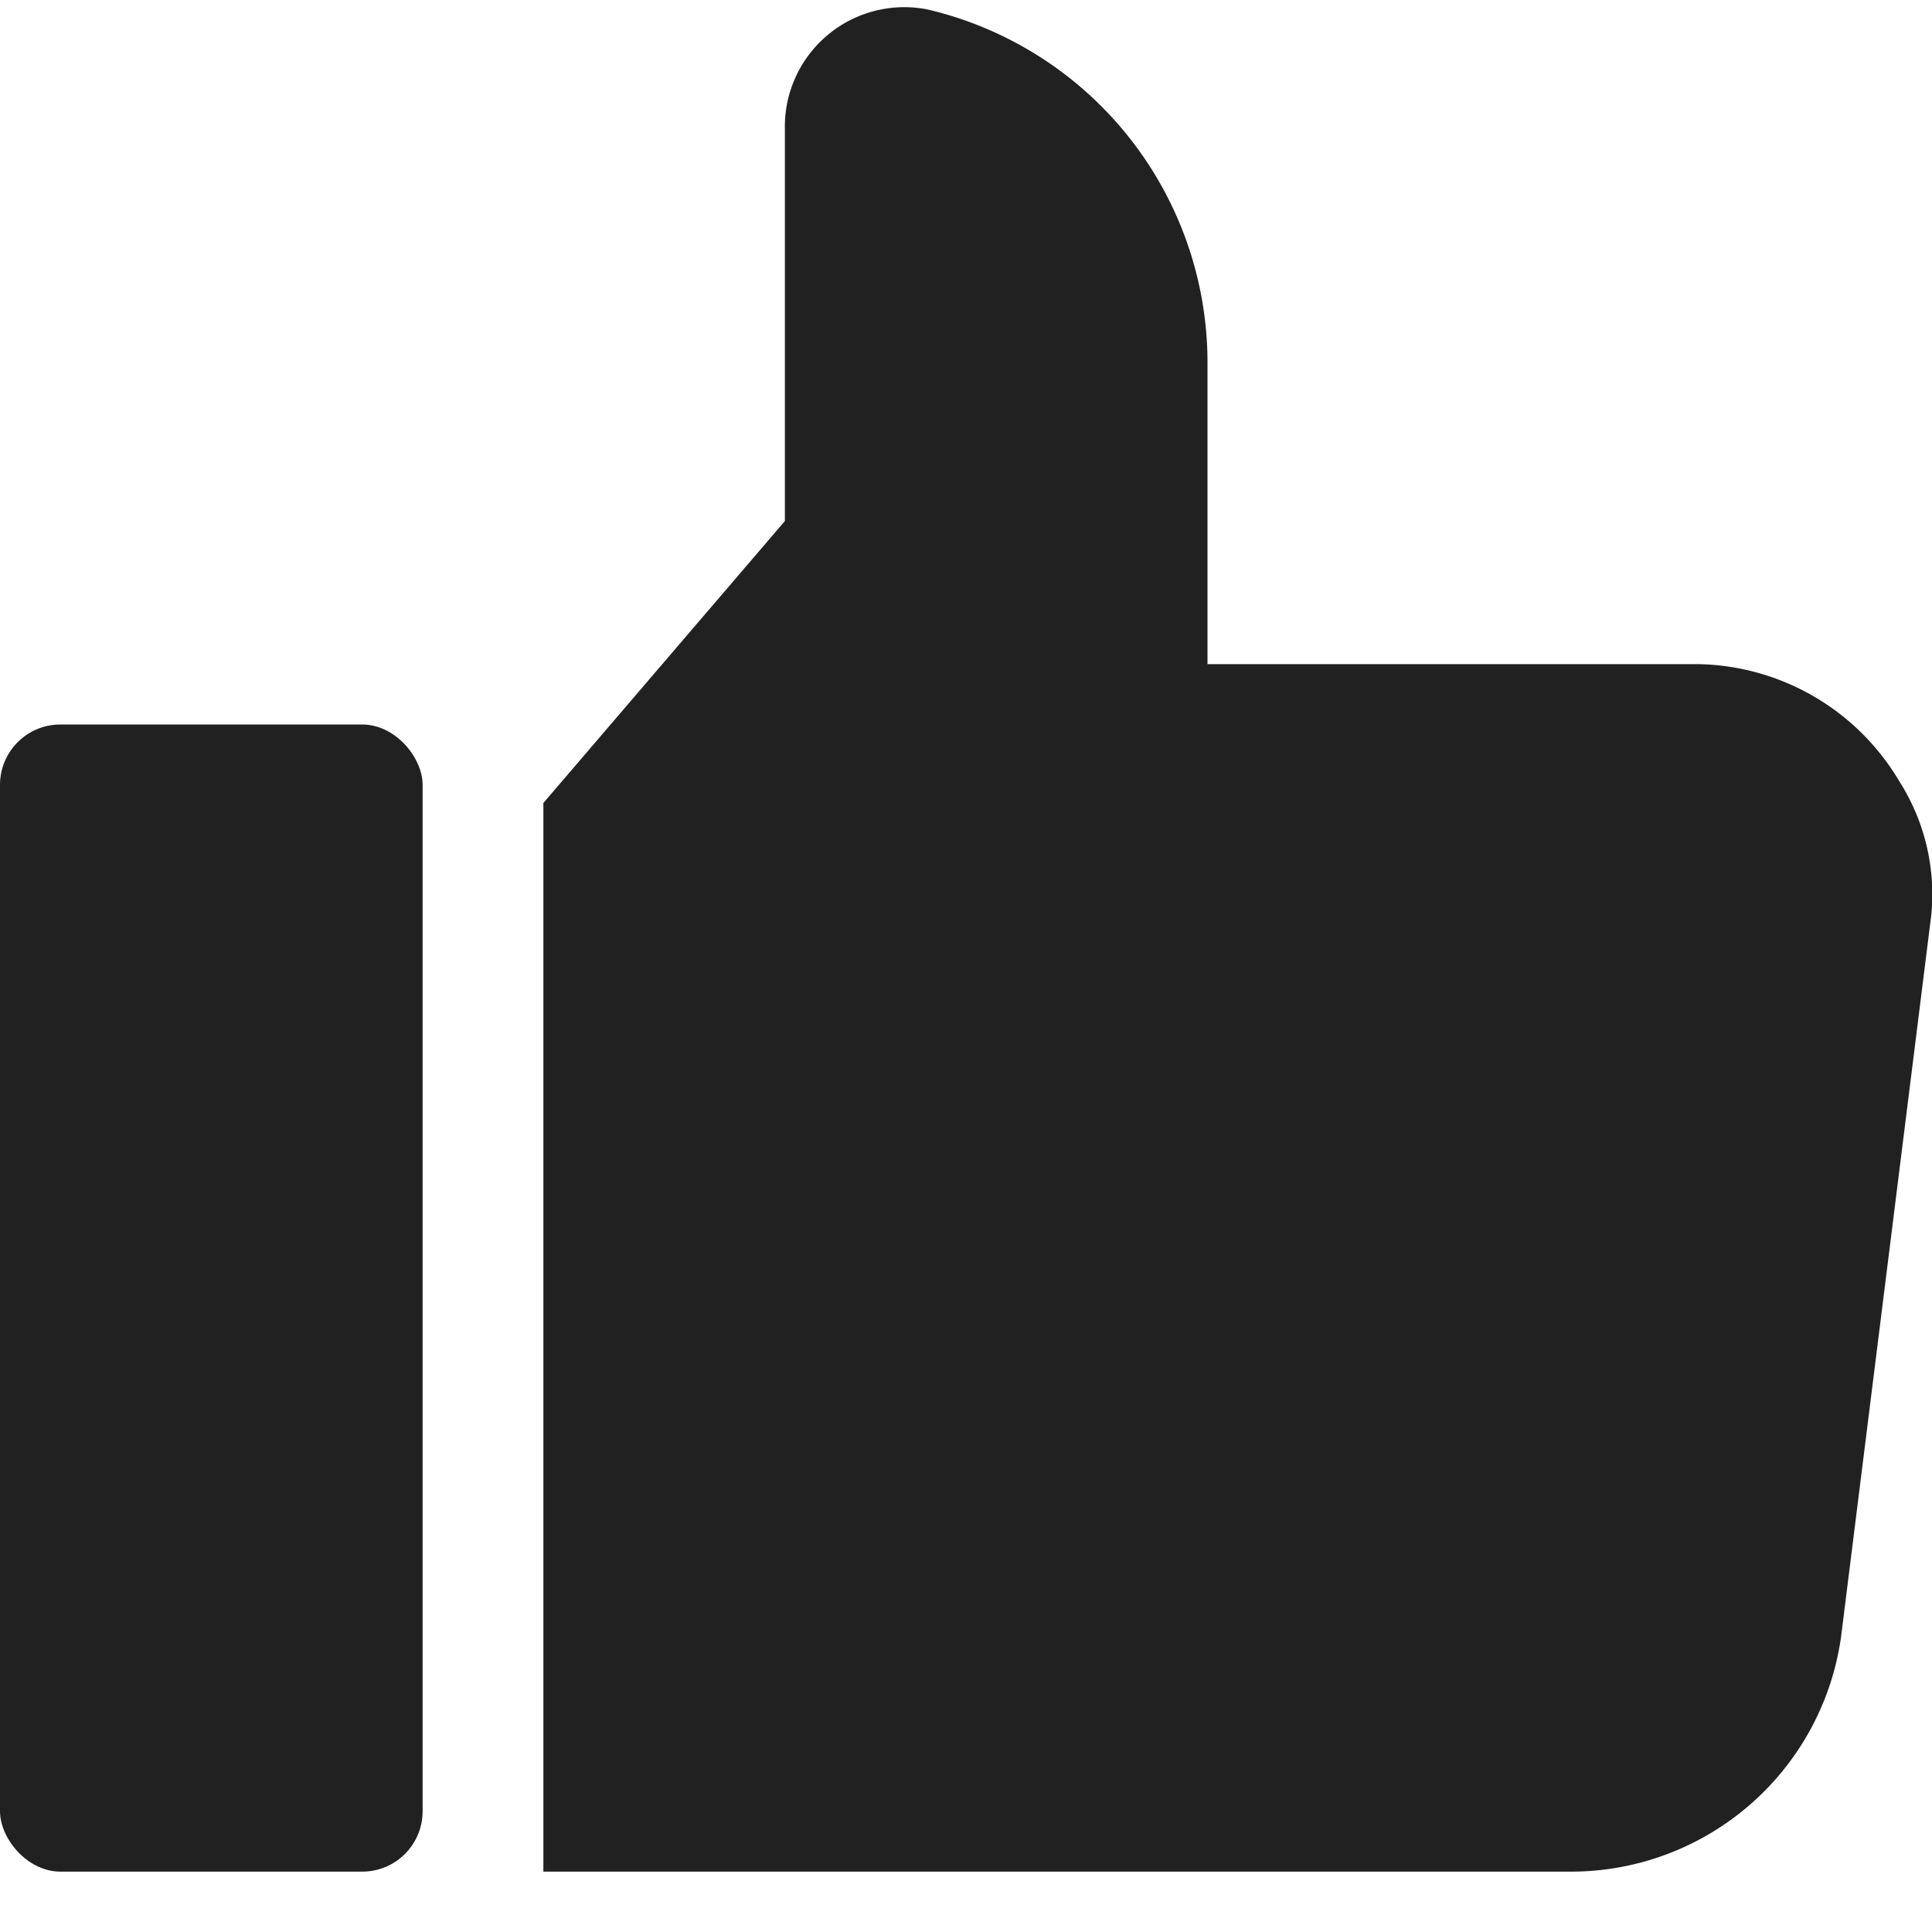 <svg xmlns="http://www.w3.org/2000/svg" height="32" width="32" viewBox="0 0 32 32"><title>like</title><g fill="#212121" class="nc-icon-wrapper"><rect data-color="color-2" y="12" width="7" height="19" rx="1" fill="#212121"></rect> <path d="M31.454,12.933A3.951,3.951,0,0,0,28.123,11H20V6A6.01,6.01,0,0,0,15.369.158,1.978,1.978,0,0,0,13,2.124V8.63L9,13.3V31H26.005a4.517,4.517,0,0,0,4.487-3.876l1.5-12v-.009A3.486,3.486,0,0,0,31.454,12.933Z" fill="#212121"></path></g></svg>